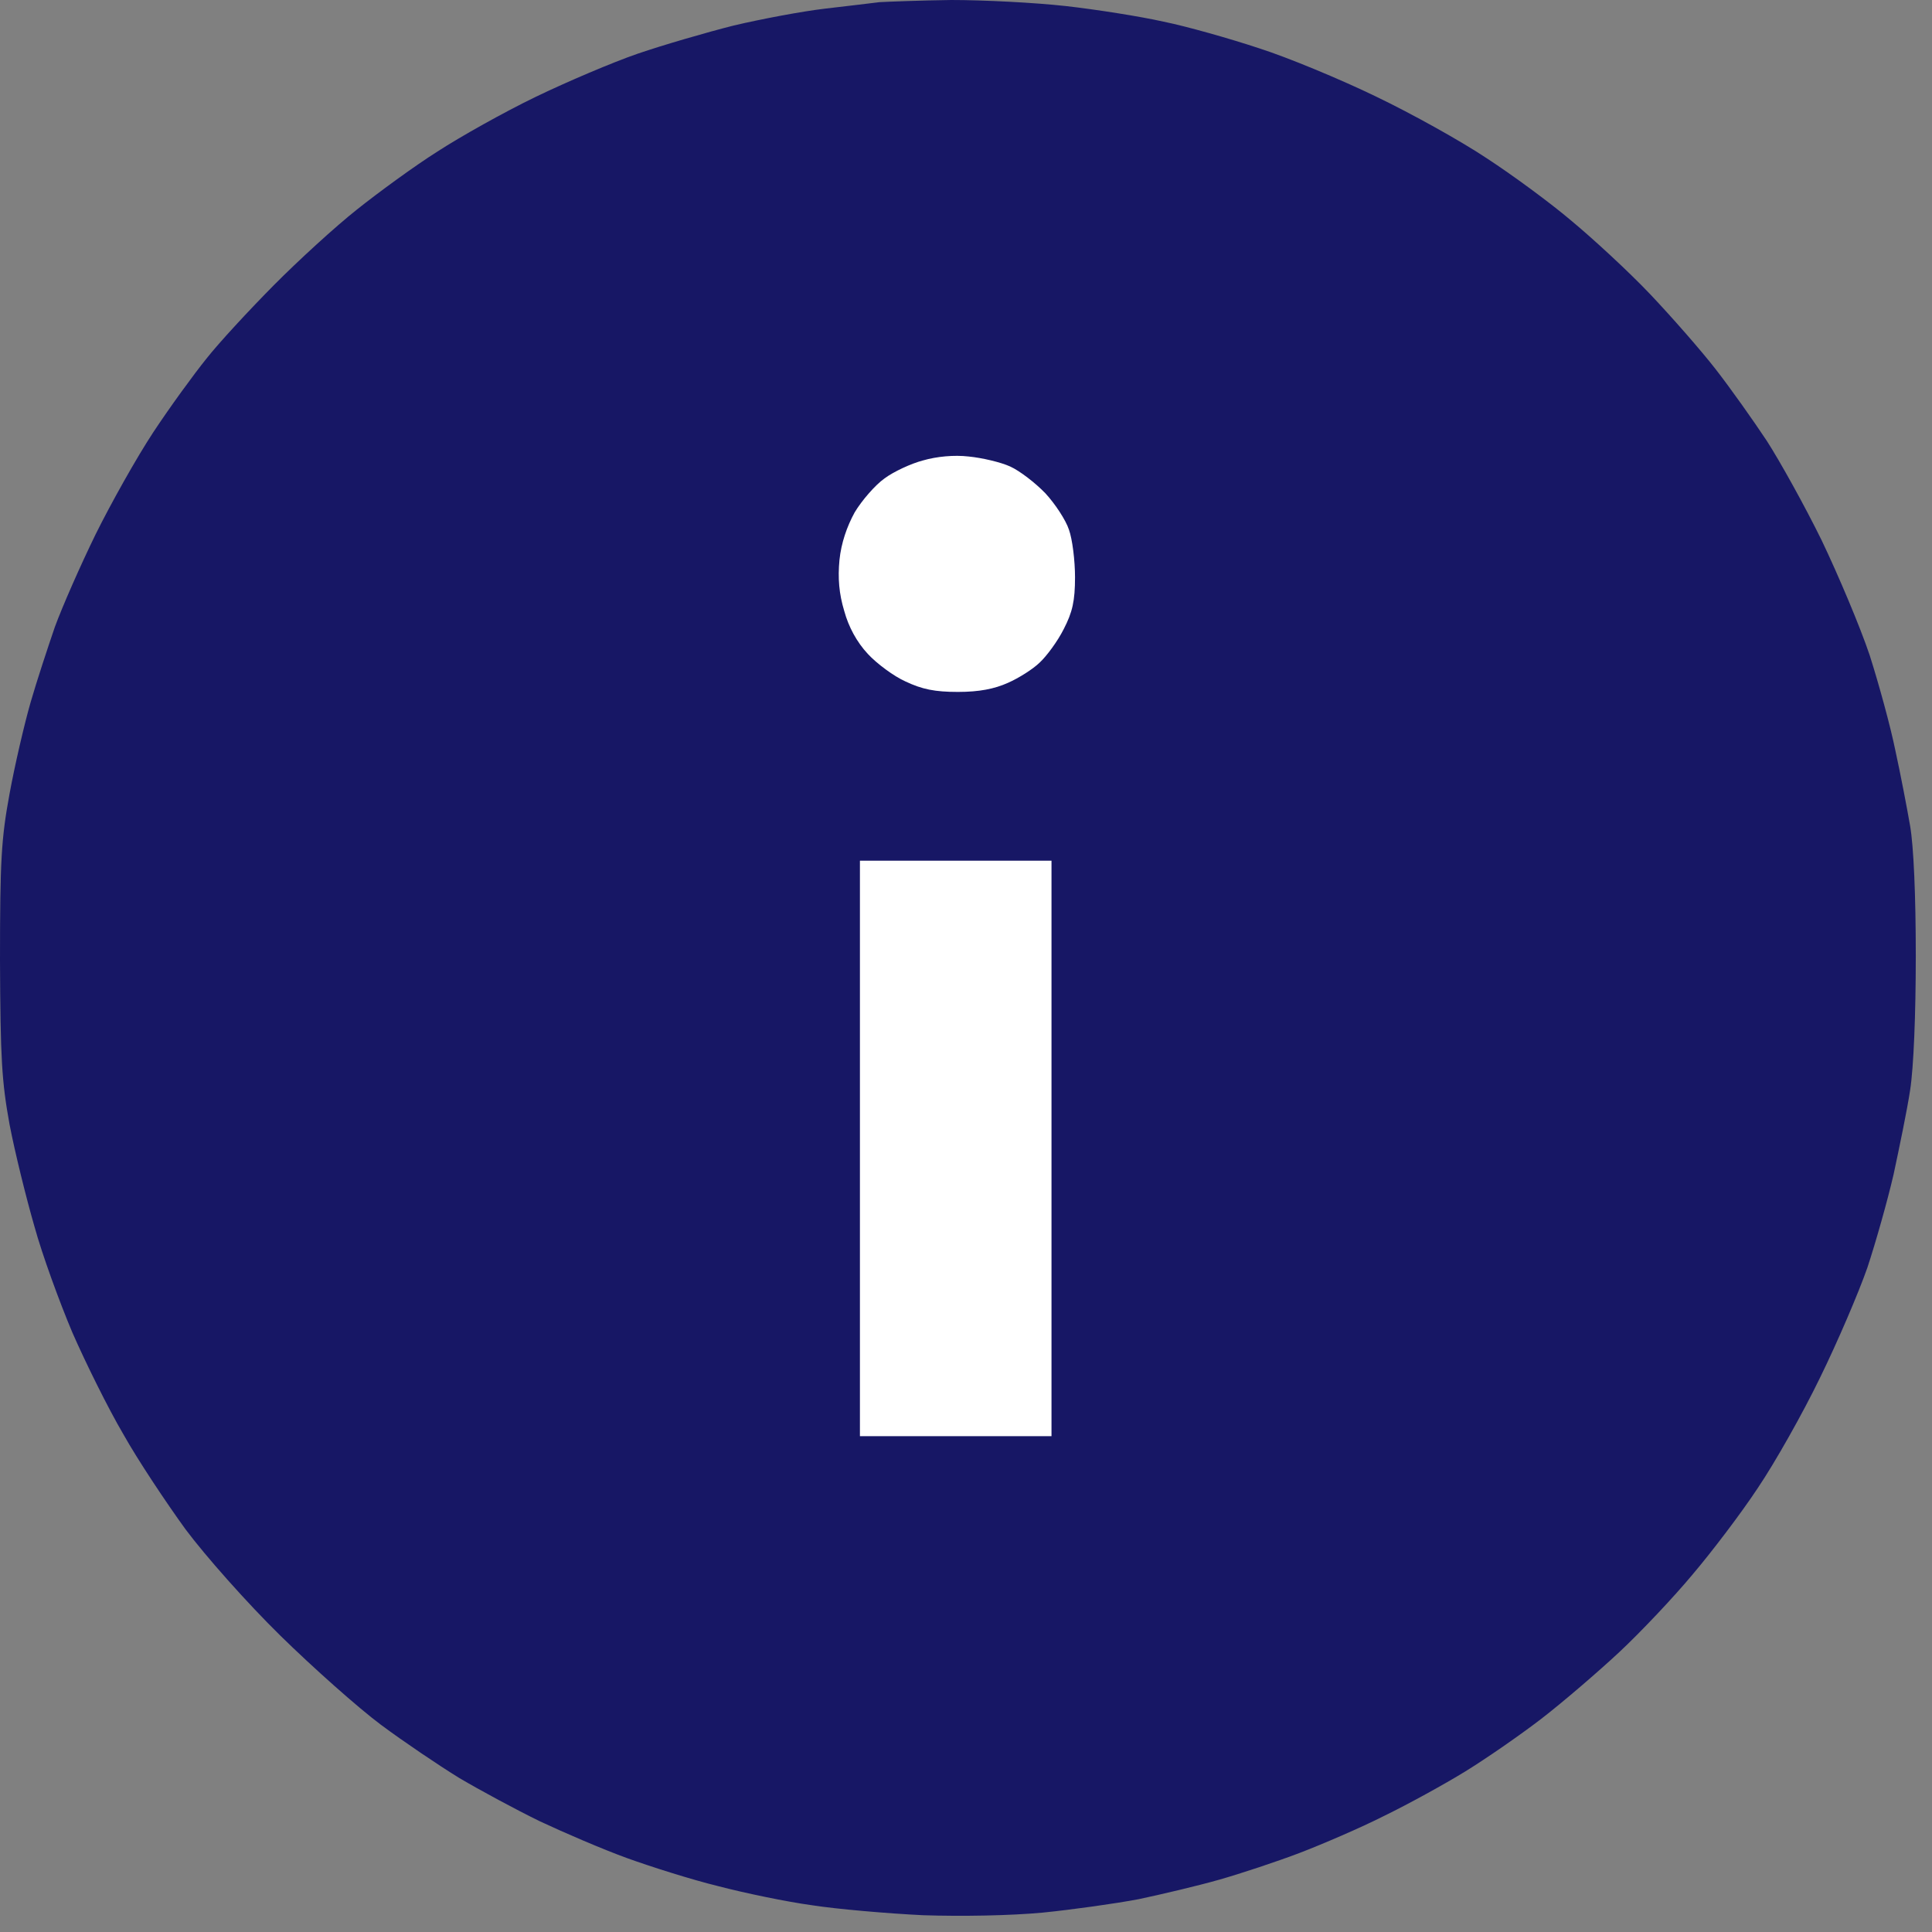 <svg width="51" height="51" viewBox="0 0 51 51" fill="none" xmlns="http://www.w3.org/2000/svg">
<rect x="0" y="0" width="51" height="51" fill="#808080" stroke="none"/>
<path d="M38.906 8.67H12.585V42.481H38.906V8.67Z" fill="white"/>
<path fill-rule="evenodd" clip-rule="evenodd" d="M25.114 0C25.964 0 27.32 0.069 28.136 0.16C28.941 0.251 30.102 0.434 30.711 0.571C31.332 0.697 32.458 1.017 33.217 1.268C33.975 1.508 35.377 2.09 36.32 2.547C37.274 3.004 38.584 3.735 39.251 4.181C39.917 4.615 40.929 5.357 41.492 5.837C42.055 6.305 42.998 7.173 43.561 7.767C44.124 8.361 44.906 9.252 45.296 9.755C45.687 10.258 46.285 11.103 46.641 11.64C46.986 12.177 47.641 13.353 48.089 14.267C48.526 15.181 49.101 16.54 49.354 17.294C49.595 18.048 49.905 19.179 50.032 19.807C50.17 20.435 50.342 21.337 50.423 21.806C50.515 22.343 50.572 23.622 50.572 25.233C50.572 26.786 50.515 28.18 50.423 28.774C50.342 29.311 50.135 30.304 49.986 31.001C49.825 31.698 49.515 32.794 49.296 33.457C49.066 34.119 48.503 35.433 48.043 36.37C47.584 37.318 46.848 38.62 46.4 39.282C45.963 39.945 45.181 40.973 44.676 41.567C44.182 42.161 43.308 43.086 42.745 43.612C42.182 44.137 41.251 44.937 40.688 45.371C40.124 45.805 39.216 46.433 38.676 46.764C38.136 47.096 37.182 47.621 36.55 47.929C35.918 48.249 34.906 48.683 34.309 48.912C33.711 49.14 32.745 49.46 32.182 49.62C31.619 49.78 30.654 50.008 30.056 50.134C29.458 50.248 28.32 50.408 27.527 50.488C26.665 50.568 25.401 50.591 24.366 50.557C23.424 50.511 22.102 50.397 21.436 50.294C20.769 50.203 19.666 49.974 18.965 49.791C18.263 49.62 17.183 49.277 16.551 49.049C15.919 48.82 14.884 48.375 14.252 48.078C13.62 47.77 12.666 47.255 12.126 46.936C11.586 46.604 10.655 45.976 10.057 45.531C9.459 45.085 8.264 44.023 7.402 43.178C6.517 42.309 5.425 41.076 4.896 40.368C4.391 39.671 3.643 38.551 3.253 37.855C2.85 37.169 2.253 35.959 1.908 35.17C1.575 34.382 1.115 33.126 0.908 32.372C0.69 31.618 0.391 30.407 0.253 29.687C0.046 28.545 0.011 27.963 0 25.347C0 22.708 0.034 22.137 0.253 20.949C0.391 20.195 0.644 19.11 0.805 18.55C0.965 17.991 1.264 17.088 1.448 16.551C1.644 16.015 2.126 14.918 2.529 14.095C2.931 13.284 3.609 12.074 4.046 11.411C4.483 10.749 5.115 9.881 5.448 9.469C5.77 9.058 6.574 8.19 7.218 7.539C7.862 6.888 8.862 5.974 9.425 5.529C9.999 5.072 10.953 4.375 11.551 3.998C12.149 3.61 13.31 2.958 14.137 2.559C14.965 2.159 16.172 1.645 16.838 1.416C17.505 1.188 18.643 0.857 19.367 0.674C20.091 0.503 21.183 0.297 21.78 0.228C22.378 0.16 23.022 0.08 23.217 0.057C23.413 0.046 24.263 0.011 25.114 0V0ZM23.344 12.633C23.102 12.805 22.746 13.216 22.562 13.524C22.355 13.901 22.206 14.335 22.16 14.781C22.114 15.261 22.148 15.672 22.286 16.129C22.401 16.551 22.619 16.951 22.907 17.26C23.137 17.511 23.596 17.854 23.907 17.991C24.343 18.196 24.677 18.265 25.286 18.265C25.849 18.265 26.252 18.185 26.608 18.025C26.895 17.899 27.274 17.659 27.447 17.488C27.631 17.317 27.918 16.928 28.079 16.608C28.309 16.163 28.378 15.866 28.378 15.238C28.378 14.804 28.309 14.233 28.217 13.981C28.136 13.73 27.849 13.296 27.596 13.022C27.332 12.748 26.918 12.428 26.665 12.314C26.412 12.199 25.918 12.085 25.573 12.051C25.183 12.005 24.723 12.051 24.366 12.154C24.056 12.234 23.585 12.451 23.344 12.633ZM22.7 37.912H27.757V22.72H22.7V37.912Z" fill="#171765"/>
</svg>
